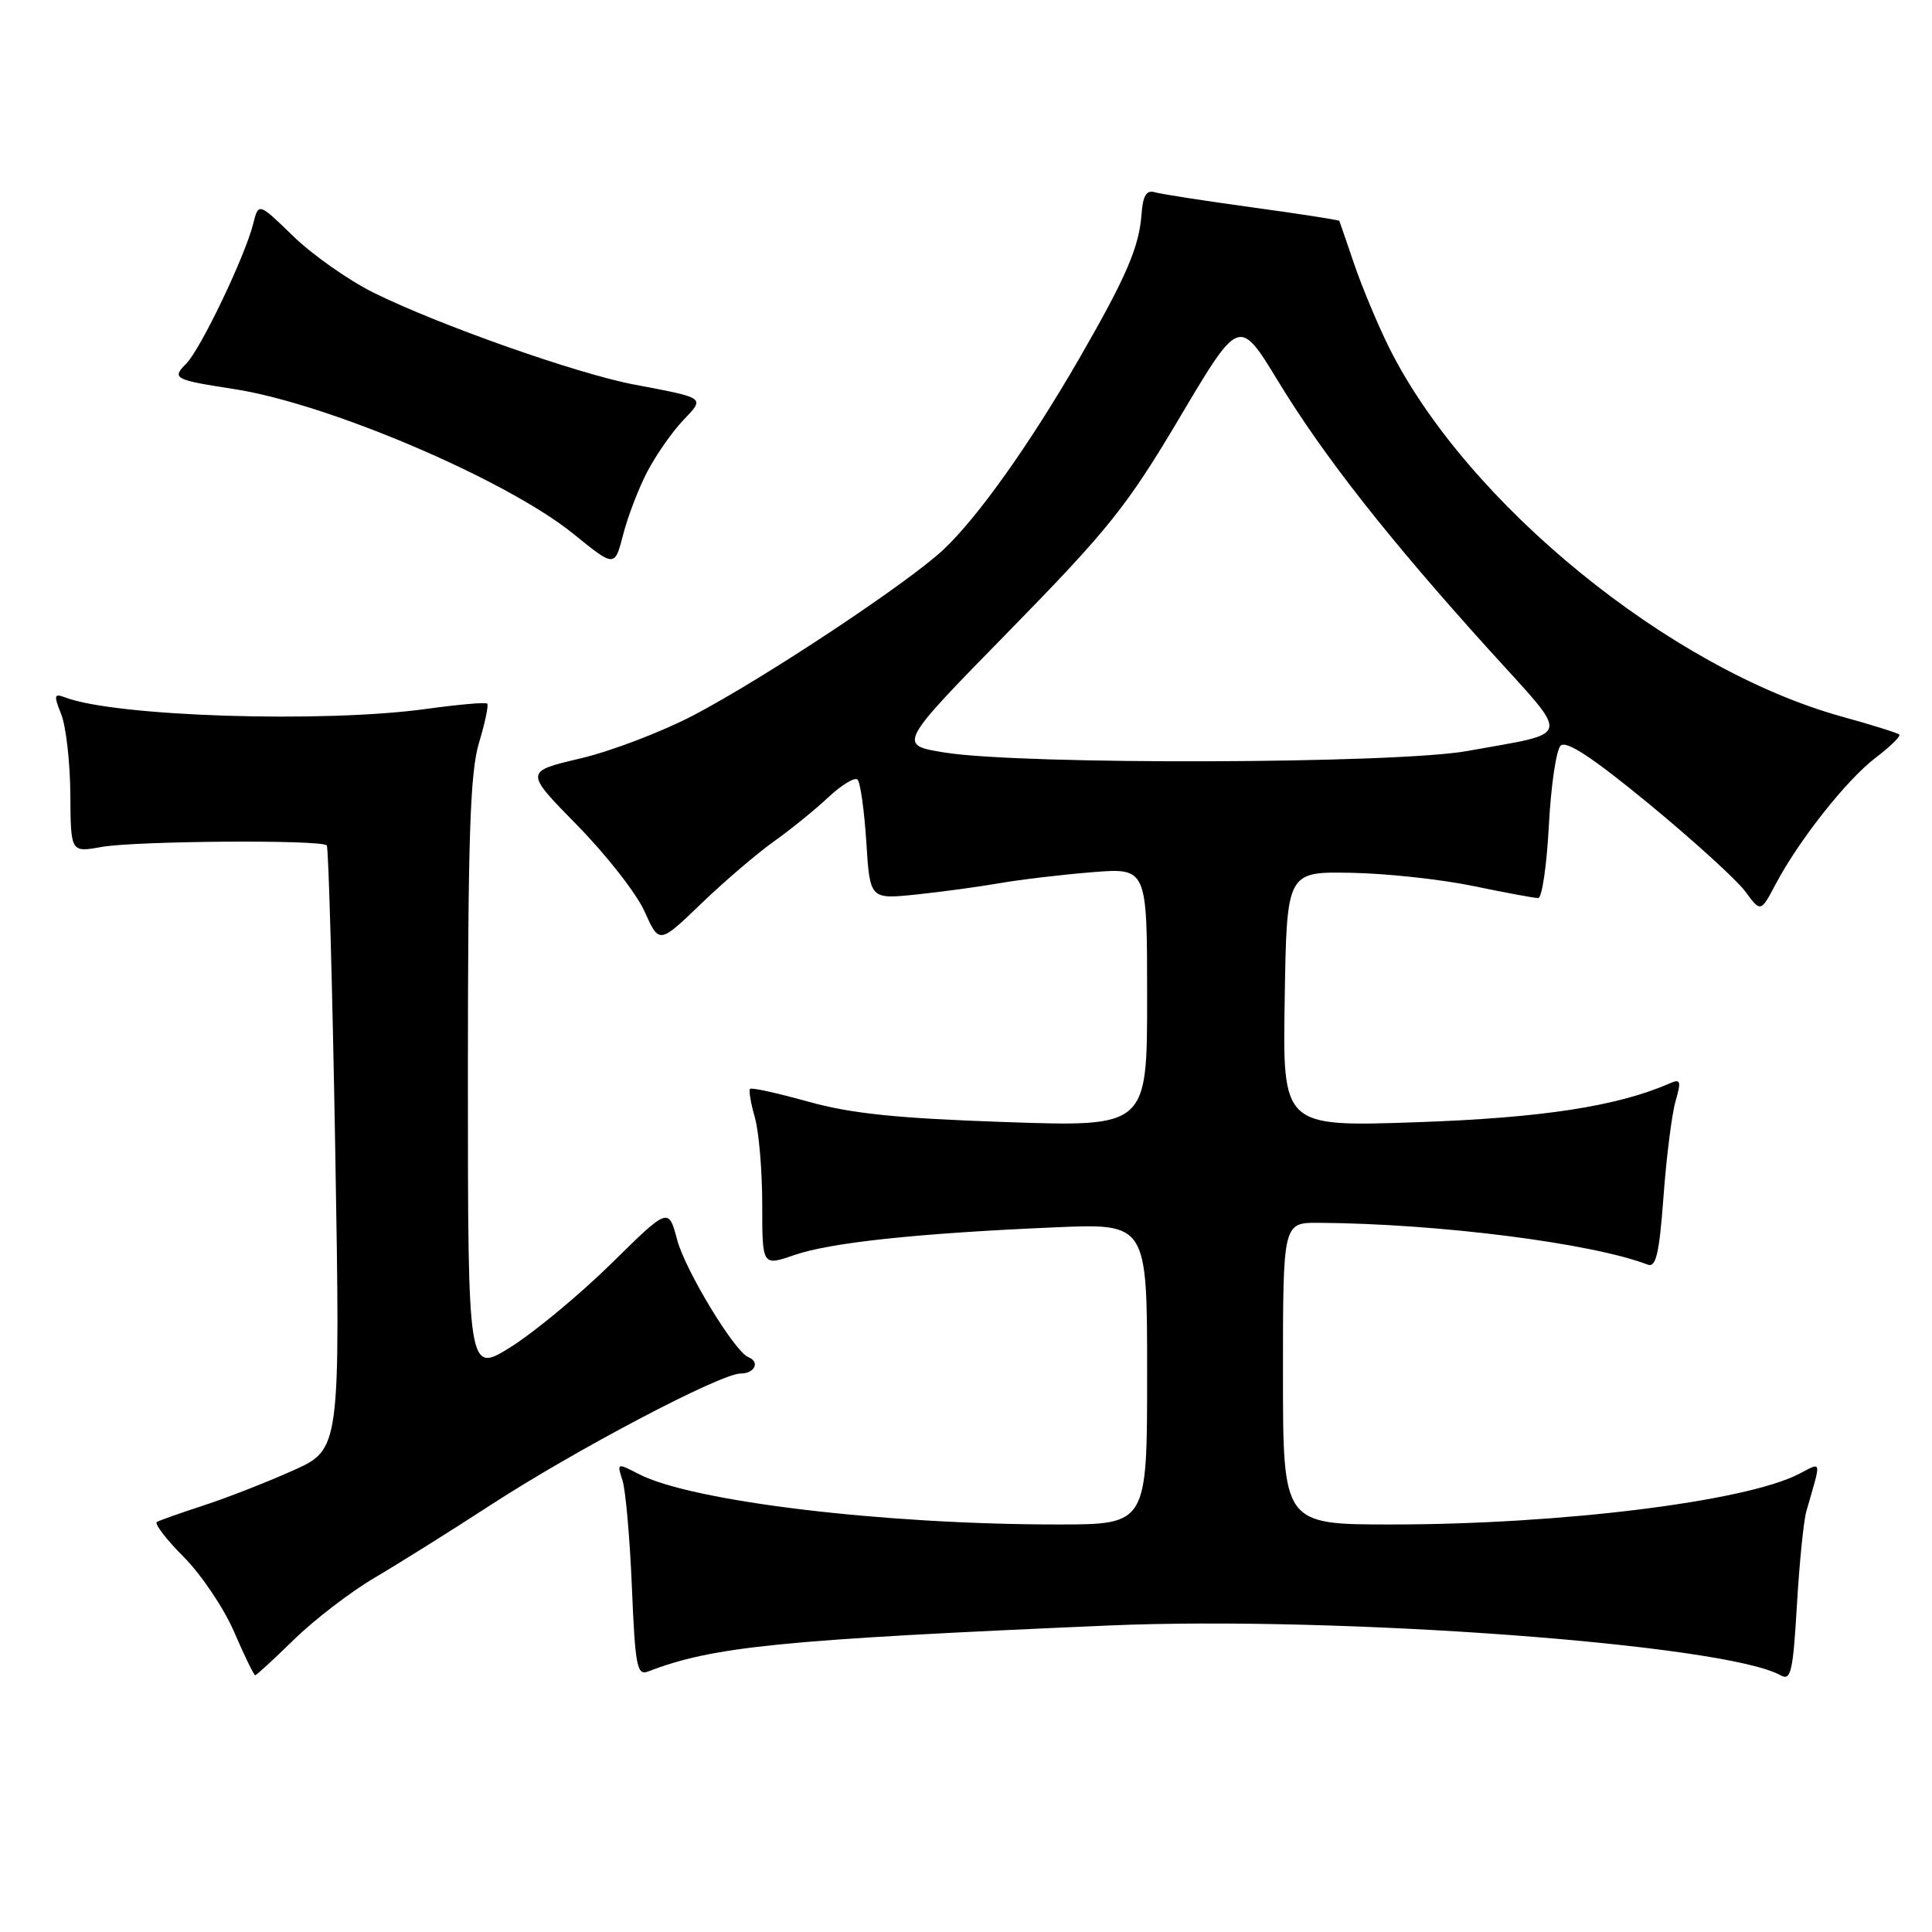 <?xml version="1.0" encoding="UTF-8" standalone="no"?>
<!DOCTYPE svg PUBLIC "-//W3C//DTD SVG 1.1//EN" "http://www.w3.org/Graphics/SVG/1.1/DTD/svg11.dtd" >
<svg xmlns="http://www.w3.org/2000/svg" xmlns:xlink="http://www.w3.org/1999/xlink" version="1.1" viewBox="0 0 256 256">
 <g >
 <path fill="currentColor"
d=" M 239.35 200.25 C 241.37 193.24 241.47 193.71 238.34 195.32 C 231.24 198.97 206.77 202.00 184.39 202.00 C 170.00 202.00 170.00 202.00 170.00 182.00 C 170.00 162.00 170.00 162.00 174.75 162.03 C 190.55 162.13 210.87 164.71 218.33 167.57 C 219.43 167.99 219.86 166.12 220.42 158.60 C 220.80 153.37 221.52 147.68 222.01 145.95 C 222.80 143.20 222.70 142.91 221.21 143.57 C 214.26 146.60 204.28 148.13 187.73 148.70 C 169.95 149.31 169.95 149.31 170.23 132.41 C 170.50 115.50 170.50 115.50 179.00 115.65 C 183.68 115.73 190.97 116.52 195.21 117.40 C 199.45 118.28 203.32 119.00 203.82 119.00 C 204.32 119.00 204.95 114.70 205.23 109.44 C 205.50 104.18 206.20 99.40 206.79 98.81 C 207.53 98.07 211.01 100.36 218.50 106.52 C 224.35 111.34 230.08 116.55 231.23 118.09 C 233.30 120.90 233.30 120.90 235.26 117.20 C 238.35 111.35 244.65 103.37 248.51 100.42 C 250.46 98.94 251.88 97.55 251.67 97.34 C 251.46 97.12 248.03 96.05 244.05 94.95 C 221.28 88.64 194.30 66.64 184.04 46.01 C 182.54 42.98 180.47 38.02 179.44 35.00 C 178.41 31.98 177.53 29.40 177.47 29.27 C 177.42 29.15 172.23 28.34 165.94 27.48 C 159.65 26.62 153.82 25.71 153.00 25.47 C 151.91 25.15 151.44 25.93 151.26 28.36 C 150.95 32.73 149.24 36.70 142.98 47.55 C 136.45 58.86 129.56 68.55 125.03 72.81 C 120.29 77.26 101.31 89.84 91.89 94.78 C 87.70 96.97 80.95 99.55 76.89 100.50 C 69.50 102.24 69.50 102.24 76.50 109.37 C 80.35 113.29 84.37 118.43 85.42 120.80 C 87.35 125.09 87.35 125.09 92.92 119.73 C 95.99 116.78 100.30 113.09 102.50 111.53 C 104.70 109.97 107.96 107.33 109.74 105.66 C 111.51 104.00 113.27 102.94 113.63 103.30 C 114.00 103.67 114.52 107.38 114.79 111.56 C 115.27 119.16 115.27 119.16 121.39 118.53 C 124.75 118.18 129.75 117.50 132.50 117.02 C 135.25 116.54 140.76 115.89 144.75 115.57 C 152.00 114.99 152.00 114.99 152.00 132.15 C 152.00 149.32 152.00 149.32 133.25 148.68 C 118.89 148.19 112.77 147.56 107.12 145.98 C 103.06 144.85 99.58 144.08 99.39 144.28 C 99.19 144.47 99.48 146.17 100.02 148.06 C 100.56 149.94 101.00 155.15 101.00 159.63 C 101.00 167.77 101.00 167.77 105.25 166.30 C 110.04 164.64 121.65 163.41 139.75 162.63 C 152.00 162.10 152.00 162.10 152.00 182.05 C 152.00 202.00 152.00 202.00 140.15 202.00 C 116.98 202.00 91.68 198.95 84.64 195.32 C 81.76 193.83 81.73 193.84 82.48 196.15 C 82.90 197.44 83.46 203.82 83.73 210.32 C 84.16 220.75 84.41 222.06 85.86 221.49 C 94.43 218.17 103.42 217.27 146.85 215.39 C 177.30 214.07 228.61 217.87 235.92 221.98 C 237.30 222.76 237.58 221.58 238.10 212.68 C 238.43 207.08 238.99 201.49 239.35 200.25 Z  M 38.96 217.25 C 41.62 214.64 46.43 210.95 49.65 209.05 C 52.87 207.16 59.77 202.83 65.00 199.43 C 76.24 192.12 95.47 182.00 98.13 182.00 C 100.00 182.00 100.74 180.46 99.16 179.83 C 97.34 179.11 90.82 168.36 89.73 164.29 C 88.58 159.97 88.58 159.97 81.04 167.39 C 76.89 171.47 70.91 176.44 67.75 178.44 C 62.00 182.06 62.00 182.06 62.00 142.69 C 62.00 111.01 62.29 102.37 63.46 98.46 C 64.27 95.78 64.76 93.43 64.56 93.23 C 64.36 93.03 60.75 93.35 56.53 93.93 C 42.87 95.83 15.26 94.95 8.63 92.41 C 7.16 91.85 7.10 92.11 8.11 94.64 C 8.74 96.21 9.29 100.98 9.32 105.23 C 9.37 112.96 9.37 112.96 13.43 112.23 C 17.92 111.42 42.61 111.24 43.30 112.02 C 43.53 112.28 44.04 130.40 44.42 152.27 C 45.10 192.04 45.10 192.04 38.80 194.86 C 35.34 196.41 30.02 198.49 27.00 199.47 C 23.98 200.46 21.19 201.44 20.80 201.66 C 20.42 201.88 22.00 203.95 24.32 206.28 C 26.64 208.60 29.66 213.08 31.02 216.23 C 32.38 219.39 33.64 221.97 33.81 221.98 C 33.97 221.99 36.29 219.86 38.96 217.25 Z  M 85.77 62.50 C 86.92 60.30 89.04 57.26 90.48 55.74 C 93.43 52.63 93.63 52.78 84.00 50.95 C 76.43 49.51 58.14 43.06 49.50 38.78 C 46.20 37.14 41.42 33.78 38.88 31.32 C 34.26 26.83 34.26 26.83 33.55 29.65 C 32.47 33.97 26.57 46.29 24.68 48.18 C 22.72 50.14 23.08 50.33 31.00 51.55 C 43.49 53.47 67.12 63.56 75.98 70.74 C 81.45 75.18 81.45 75.18 82.57 70.84 C 83.18 68.45 84.62 64.70 85.77 62.50 Z  M 125.21 99.72 C 118.92 98.71 118.92 98.71 133.71 83.61 C 146.91 70.12 149.34 67.08 156.35 55.27 C 164.20 42.04 164.20 42.04 169.35 50.50 C 175.38 60.42 183.97 71.35 197.34 86.14 C 208.26 98.21 208.53 96.94 194.50 99.50 C 185.11 101.22 135.56 101.37 125.21 99.72 Z "/>
</g>
</svg>